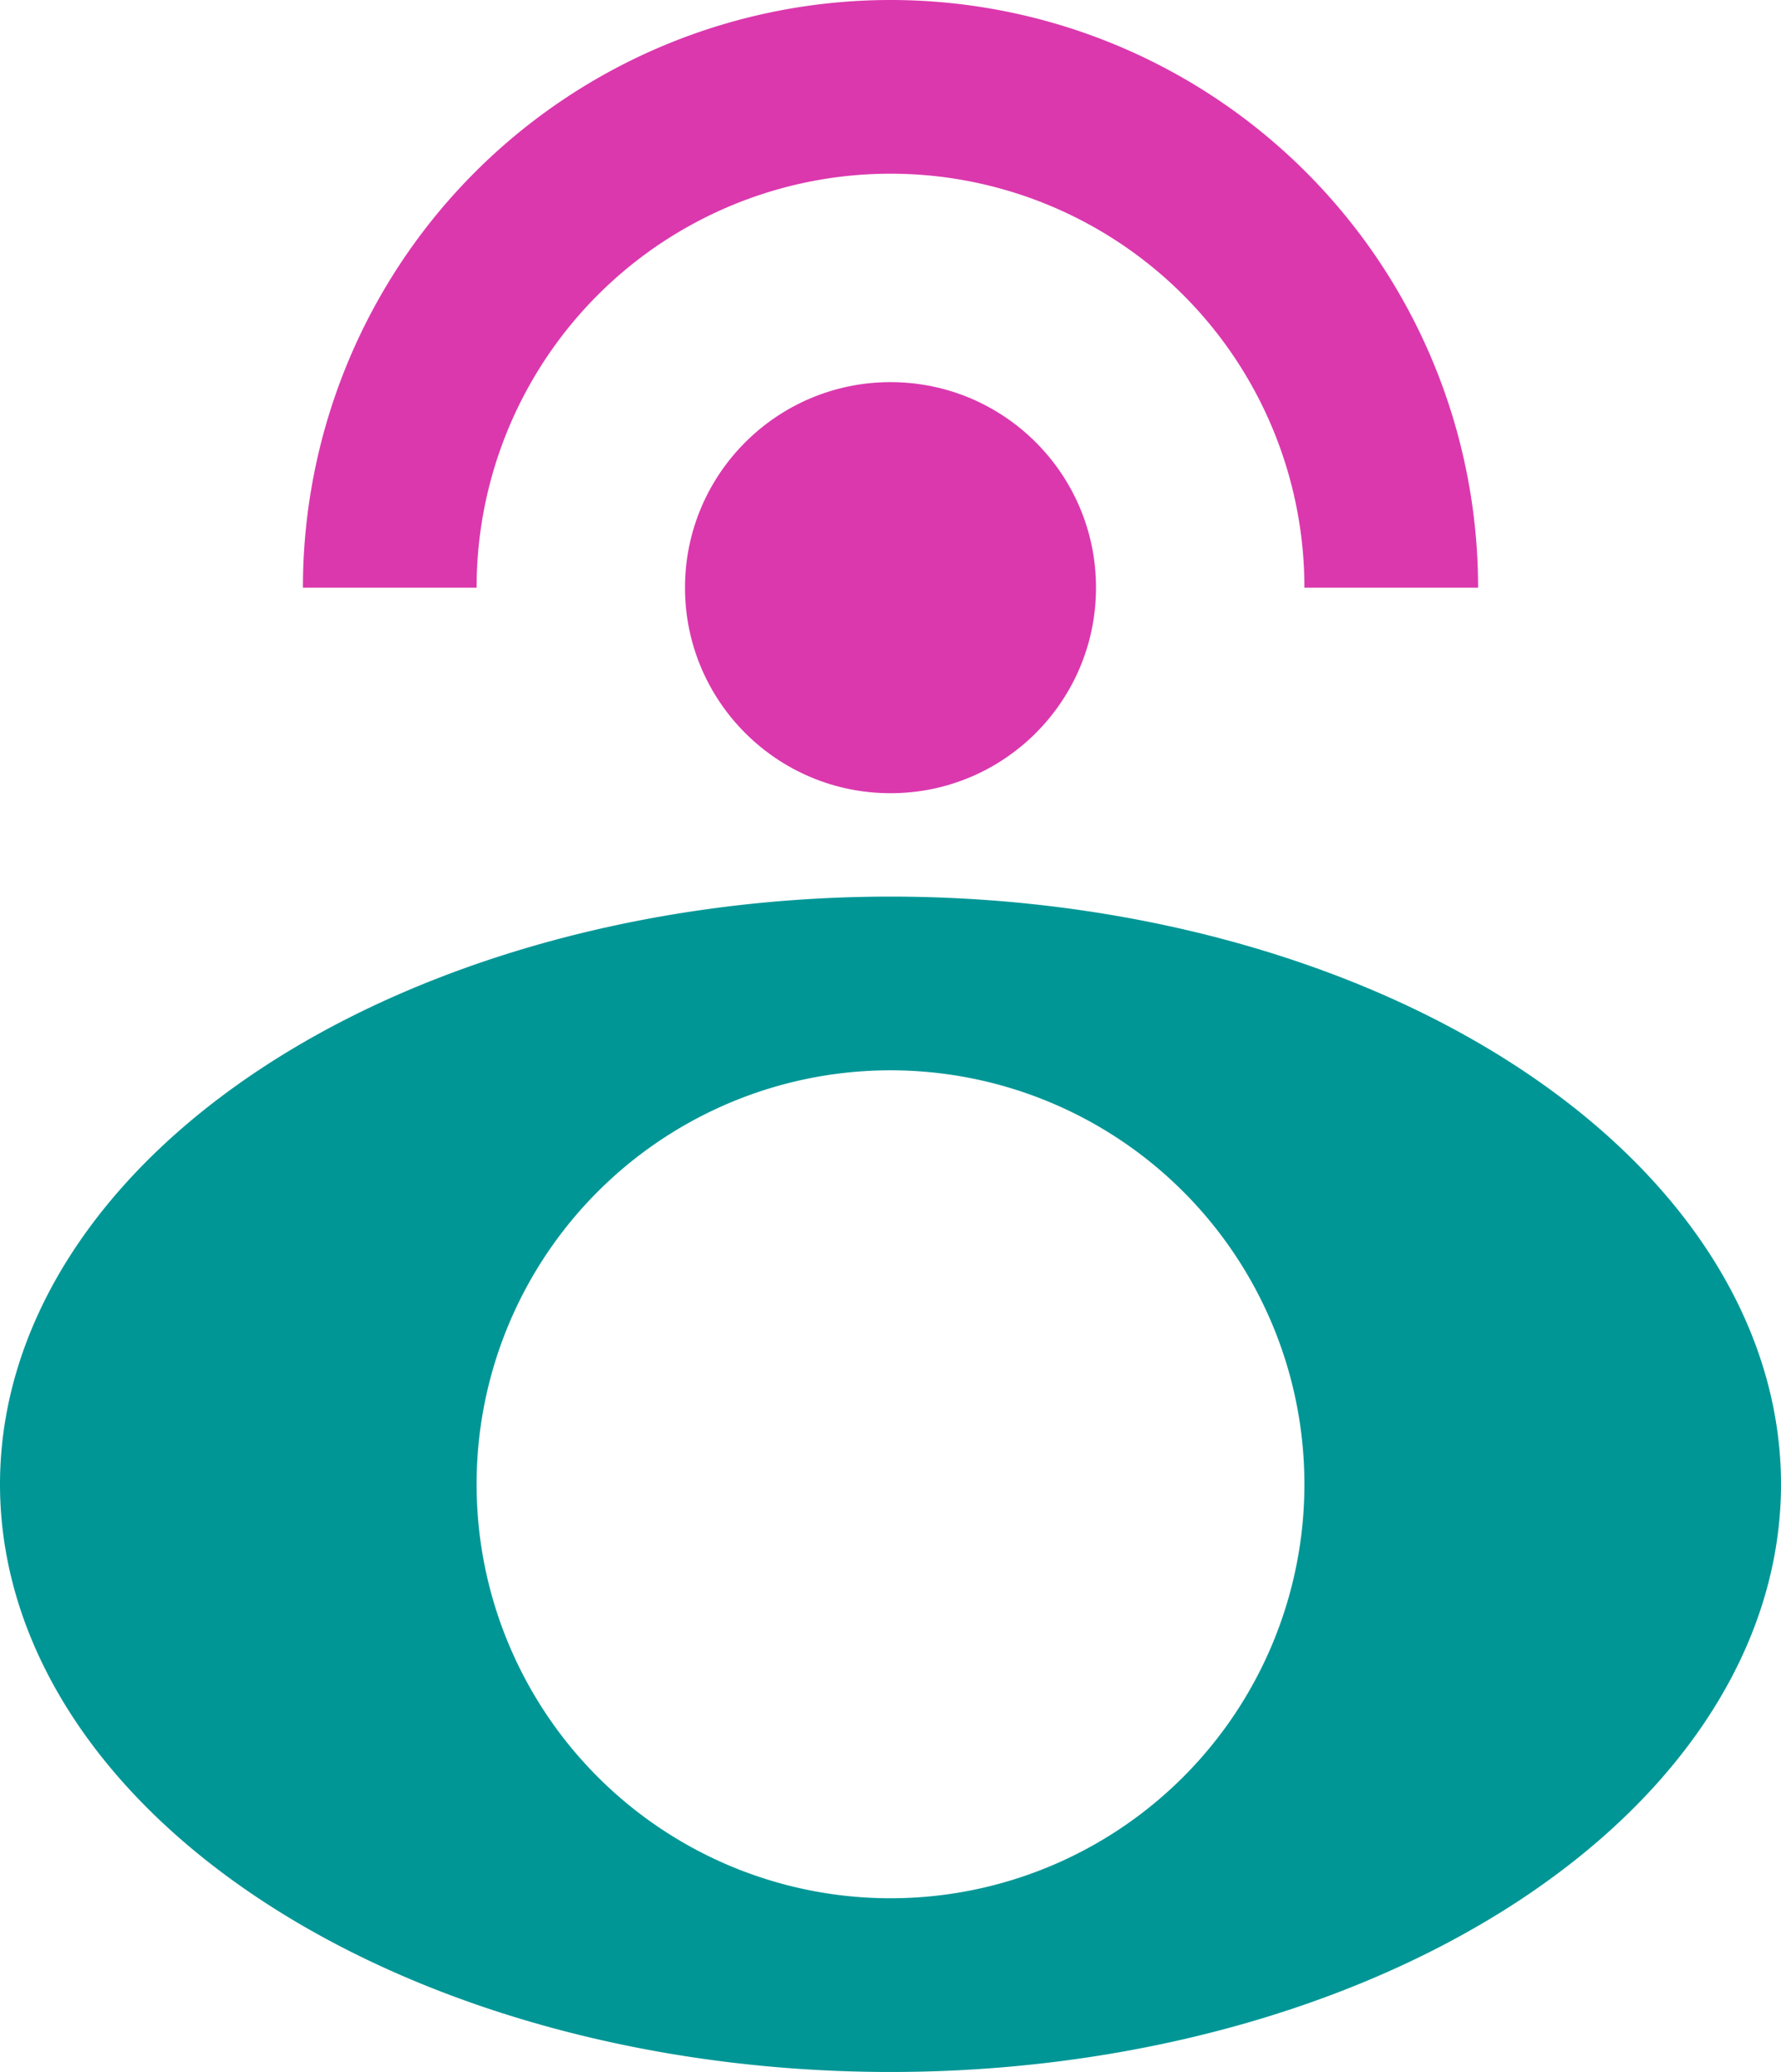 <?xml version="1.0" encoding="UTF-8" standalone="no"?>
<!-- Created with Inkscape (http://www.inkscape.org/) -->

<svg
   xmlns:dc="http://purl.org/dc/elements/1.1/"
   xmlns:cc="http://creativecommons.org/ns#"
   xmlns:rdf="http://www.w3.org/1999/02/22-rdf-syntax-ns#"
   xmlns:svg="http://www.w3.org/2000/svg"
   xmlns="http://www.w3.org/2000/svg"
   xmlns:sodipodi="http://sodipodi.sourceforge.net/DTD/sodipodi-0.dtd"
   xmlns:inkscape="http://www.inkscape.org/namespaces/inkscape"
   inkscape:version="0.92.2 (5c3e80d, 2017-08-06)"
   sodipodi:docname="ottava-logo.svg"
   id="svg8"
   version="1.1"
   viewBox="0 0 232.57 270.523"
   height="1022.447"
   width="879.006">
  <defs
     id="defs2" />
  <sodipodi:namedview
     inkscape:window-maximized="1"
     inkscape:window-y="-8"
     inkscape:window-x="-8"
     inkscape:window-height="1017"
     inkscape:window-width="1920"
     inkscape:snap-smooth-nodes="false"
     showborder="false"
     units="px"
     showgrid="false"
     inkscape:current-layer="layer1"
     inkscape:document-units="px"
     inkscape:cy="738.89059"
     inkscape:cx="468.65839"
     inkscape:zoom="0.35355339"
     inkscape:pageshadow="2"
     inkscape:pageopacity="0.0"
     borderopacity="1.0"
     bordercolor="#666666"
     pagecolor="#ffffff"
     id="base"
     showguides="false"
     inkscape:guide-bbox="true"
     inkscape:object-nodes="false"
     inkscape:snap-to-guides="true"
     inkscape:snap-intersection-paths="false"
     inkscape:snap-object-midpoints="false"
     inkscape:object-paths="false"
     fit-margin-top="0"
     fit-margin-left="0"
     fit-margin-right="0"
     fit-margin-bottom="0">
    <sodipodi:guide
       position="170.535,248.055"
       orientation="0.707,0.707"
       id="guide4360"
       inkscape:locked="false" />
    <sodipodi:guide
       position="19.15,34.546"
       orientation="0.707,0.707"
       id="guide4362"
       inkscape:locked="false" />
    <sodipodi:guide
       position="213.348,118.984"
       orientation="0.707,0.707"
       id="guide4364"
       inkscape:locked="false" />
    <sodipodi:guide
       position="39.556,193.794"
       orientation="0.707,0.707"
       id="guide4368"
       inkscape:locked="false" />
    <sodipodi:guide
       position="135.239,212.792"
       orientation="0.707,0.707"
       id="guide4370"
       inkscape:locked="false" />
    <sodipodi:guide
       position="97.3,174.825"
       orientation="0.707,0.707"
       id="guide4372"
       inkscape:locked="false" />
  </sodipodi:namedview>
  <g
     inkscape:label="Layer 1"
     inkscape:groupmode="layer"
     id="layer1"
     transform="translate(13.654,-1.377)">
    <path
       style="opacity:1;fill:#009696;fill-opacity:1;stroke-width:0.326"
       d="M 102.632,118.441 A 116.285,76.729 0 0 0 -13.654,195.17 116.285,76.729 0 0 0 102.632,271.9 116.285,76.729 0 0 0 218.917,195.17 116.285,76.729 0 0 0 102.632,118.441 Z m 0,22.679 a 54.051,54.051 0 0 1 54.05,54.05 54.051,54.051 0 0 1 -54.05,54.05 54.051,54.051 0 0 1 -54.051,-54.05 54.051,54.051 0 0 1 54.051,-54.05 z"
       id="path4319"
       inkscape:connector-curvature="0" />
    <path
       style="opacity:1;fill:#db38ae;fill-opacity:1;stroke-width:0.265"
       d="M 102.632,1.377 A 76.729,76.729 0 0 0 25.903,78.106 H 48.581 A 54.051,54.051 0 0 1 102.632,24.056 54.051,54.051 0 0 1 156.682,78.106 h 22.679 A 76.729,76.729 0 0 0 102.632,1.377 Z"
       id="circle4335"
       inkscape:connector-curvature="0" />
    <circle
       r="26.836"
       cy="78.106"
       cx="102.632"
       id="circle4339"
       style="opacity:1;fill:#db38ae;fill-opacity:1;stroke-width:0.093" />
  </g>
</svg>
